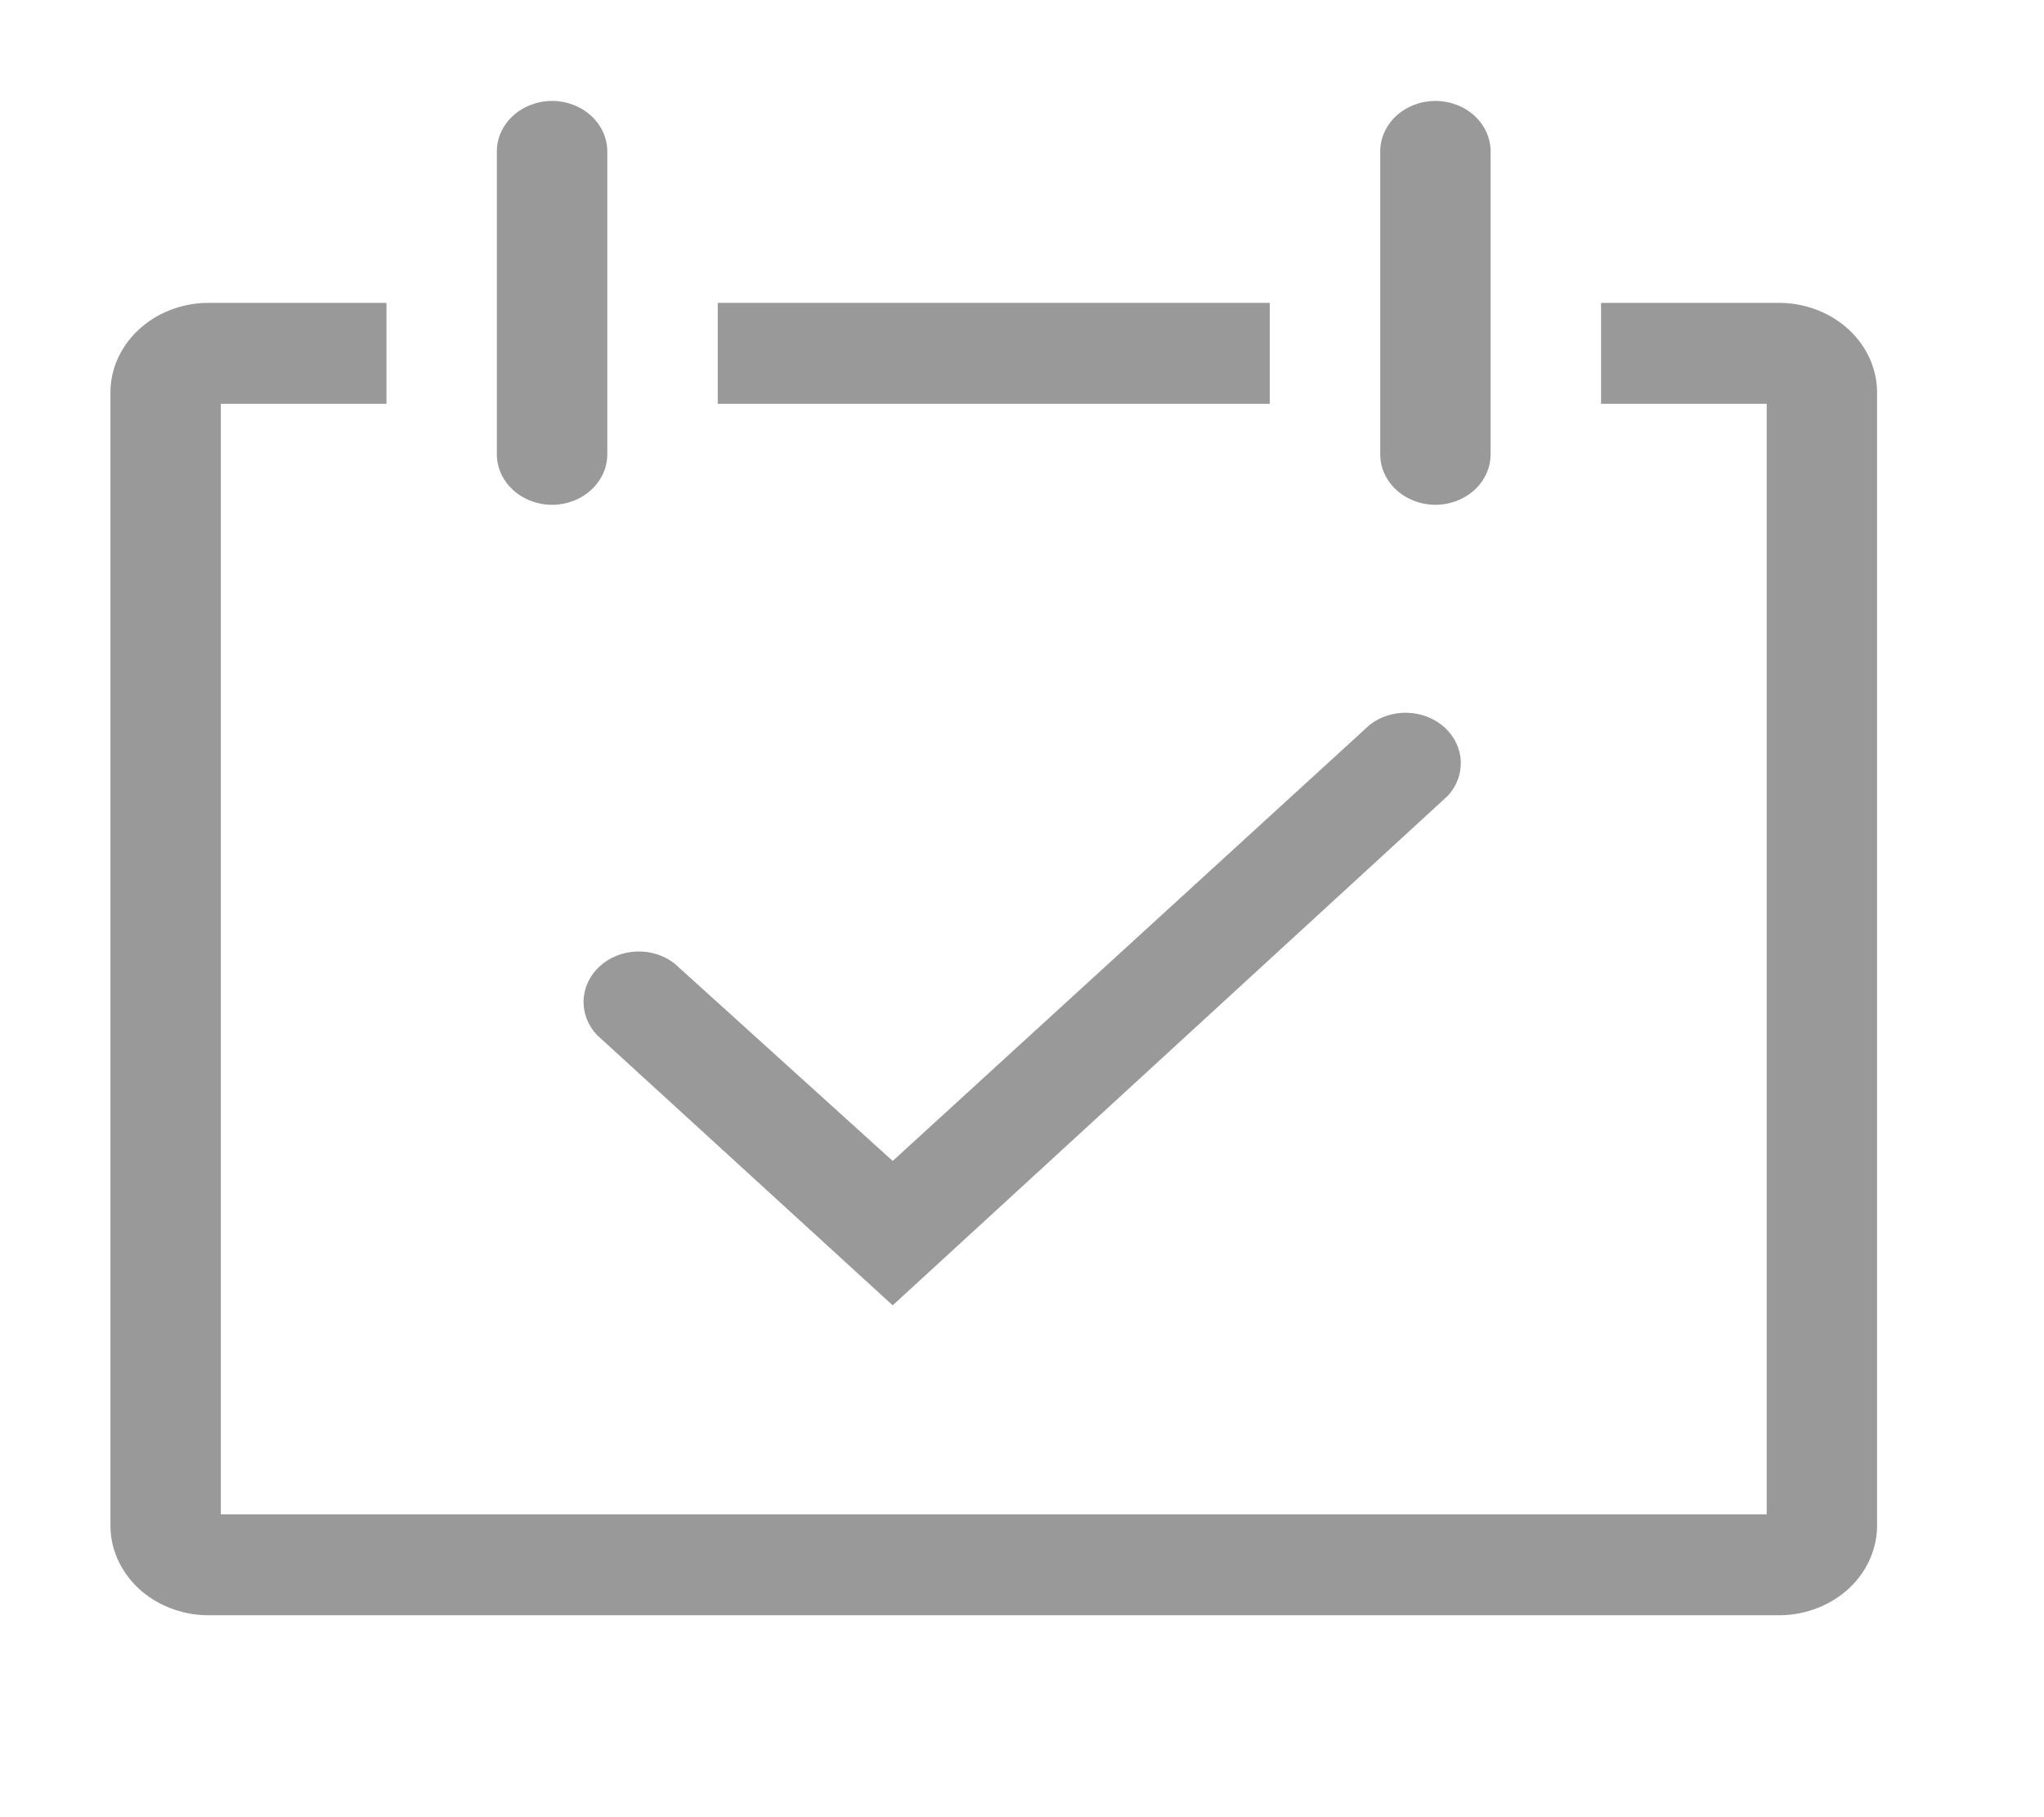 <svg width="27" height="24" viewBox="0 0 27 24" fill="none" xmlns="http://www.w3.org/2000/svg">
<path d="M11.792 17.24L7.883 13.667C7.764 13.539 7.702 13.375 7.709 13.207C7.716 13.04 7.792 12.88 7.922 12.762C8.052 12.643 8.226 12.573 8.409 12.567C8.593 12.56 8.772 12.617 8.912 12.727L11.792 15.333L18.093 9.573C18.233 9.464 18.412 9.407 18.596 9.414C18.779 9.42 18.953 9.49 19.083 9.608C19.213 9.727 19.289 9.886 19.296 10.054C19.303 10.222 19.241 10.386 19.122 10.513L11.792 17.24Z" fill="#999999"/>
<path d="M23.519 4H21.149V5.333H23.337V20H2.917V5.333H5.105V4H2.735C2.564 4.003 2.396 4.036 2.24 4.098C2.083 4.16 1.942 4.25 1.823 4.362C1.705 4.474 1.612 4.606 1.549 4.751C1.486 4.896 1.456 5.051 1.459 5.207V20.127C1.456 20.282 1.486 20.437 1.549 20.582C1.612 20.727 1.705 20.86 1.823 20.972C1.942 21.084 2.083 21.173 2.24 21.235C2.396 21.297 2.564 21.331 2.735 21.333H23.519C23.689 21.331 23.858 21.297 24.014 21.235C24.171 21.173 24.312 21.084 24.431 20.972C24.549 20.86 24.642 20.727 24.705 20.582C24.767 20.437 24.798 20.282 24.795 20.127V5.207C24.798 5.051 24.767 4.896 24.705 4.751C24.642 4.606 24.549 4.474 24.431 4.362C24.312 4.25 24.171 4.16 24.014 4.098C23.858 4.036 23.689 4.003 23.519 4Z" fill="#999999"/>
<path d="M7.293 6.667C7.486 6.667 7.672 6.596 7.808 6.471C7.945 6.346 8.022 6.177 8.022 6V2C8.022 1.823 7.945 1.654 7.808 1.529C7.672 1.404 7.486 1.333 7.293 1.333C7.099 1.333 6.914 1.404 6.777 1.529C6.64 1.654 6.563 1.823 6.563 2V6C6.563 6.177 6.64 6.346 6.777 6.471C6.914 6.596 7.099 6.667 7.293 6.667Z" fill="#999999"/>
<path d="M18.961 6.667C19.154 6.667 19.34 6.596 19.477 6.471C19.613 6.346 19.69 6.177 19.69 6V2C19.69 1.823 19.613 1.654 19.477 1.529C19.34 1.404 19.154 1.333 18.961 1.333C18.768 1.333 18.582 1.404 18.445 1.529C18.309 1.654 18.232 1.823 18.232 2V6C18.232 6.177 18.309 6.346 18.445 6.471C18.582 6.596 18.768 6.667 18.961 6.667Z" fill="#999999"/>
<path d="M9.481 4H16.773V5.333H9.481V4Z" fill="#999999"/>
</svg>
